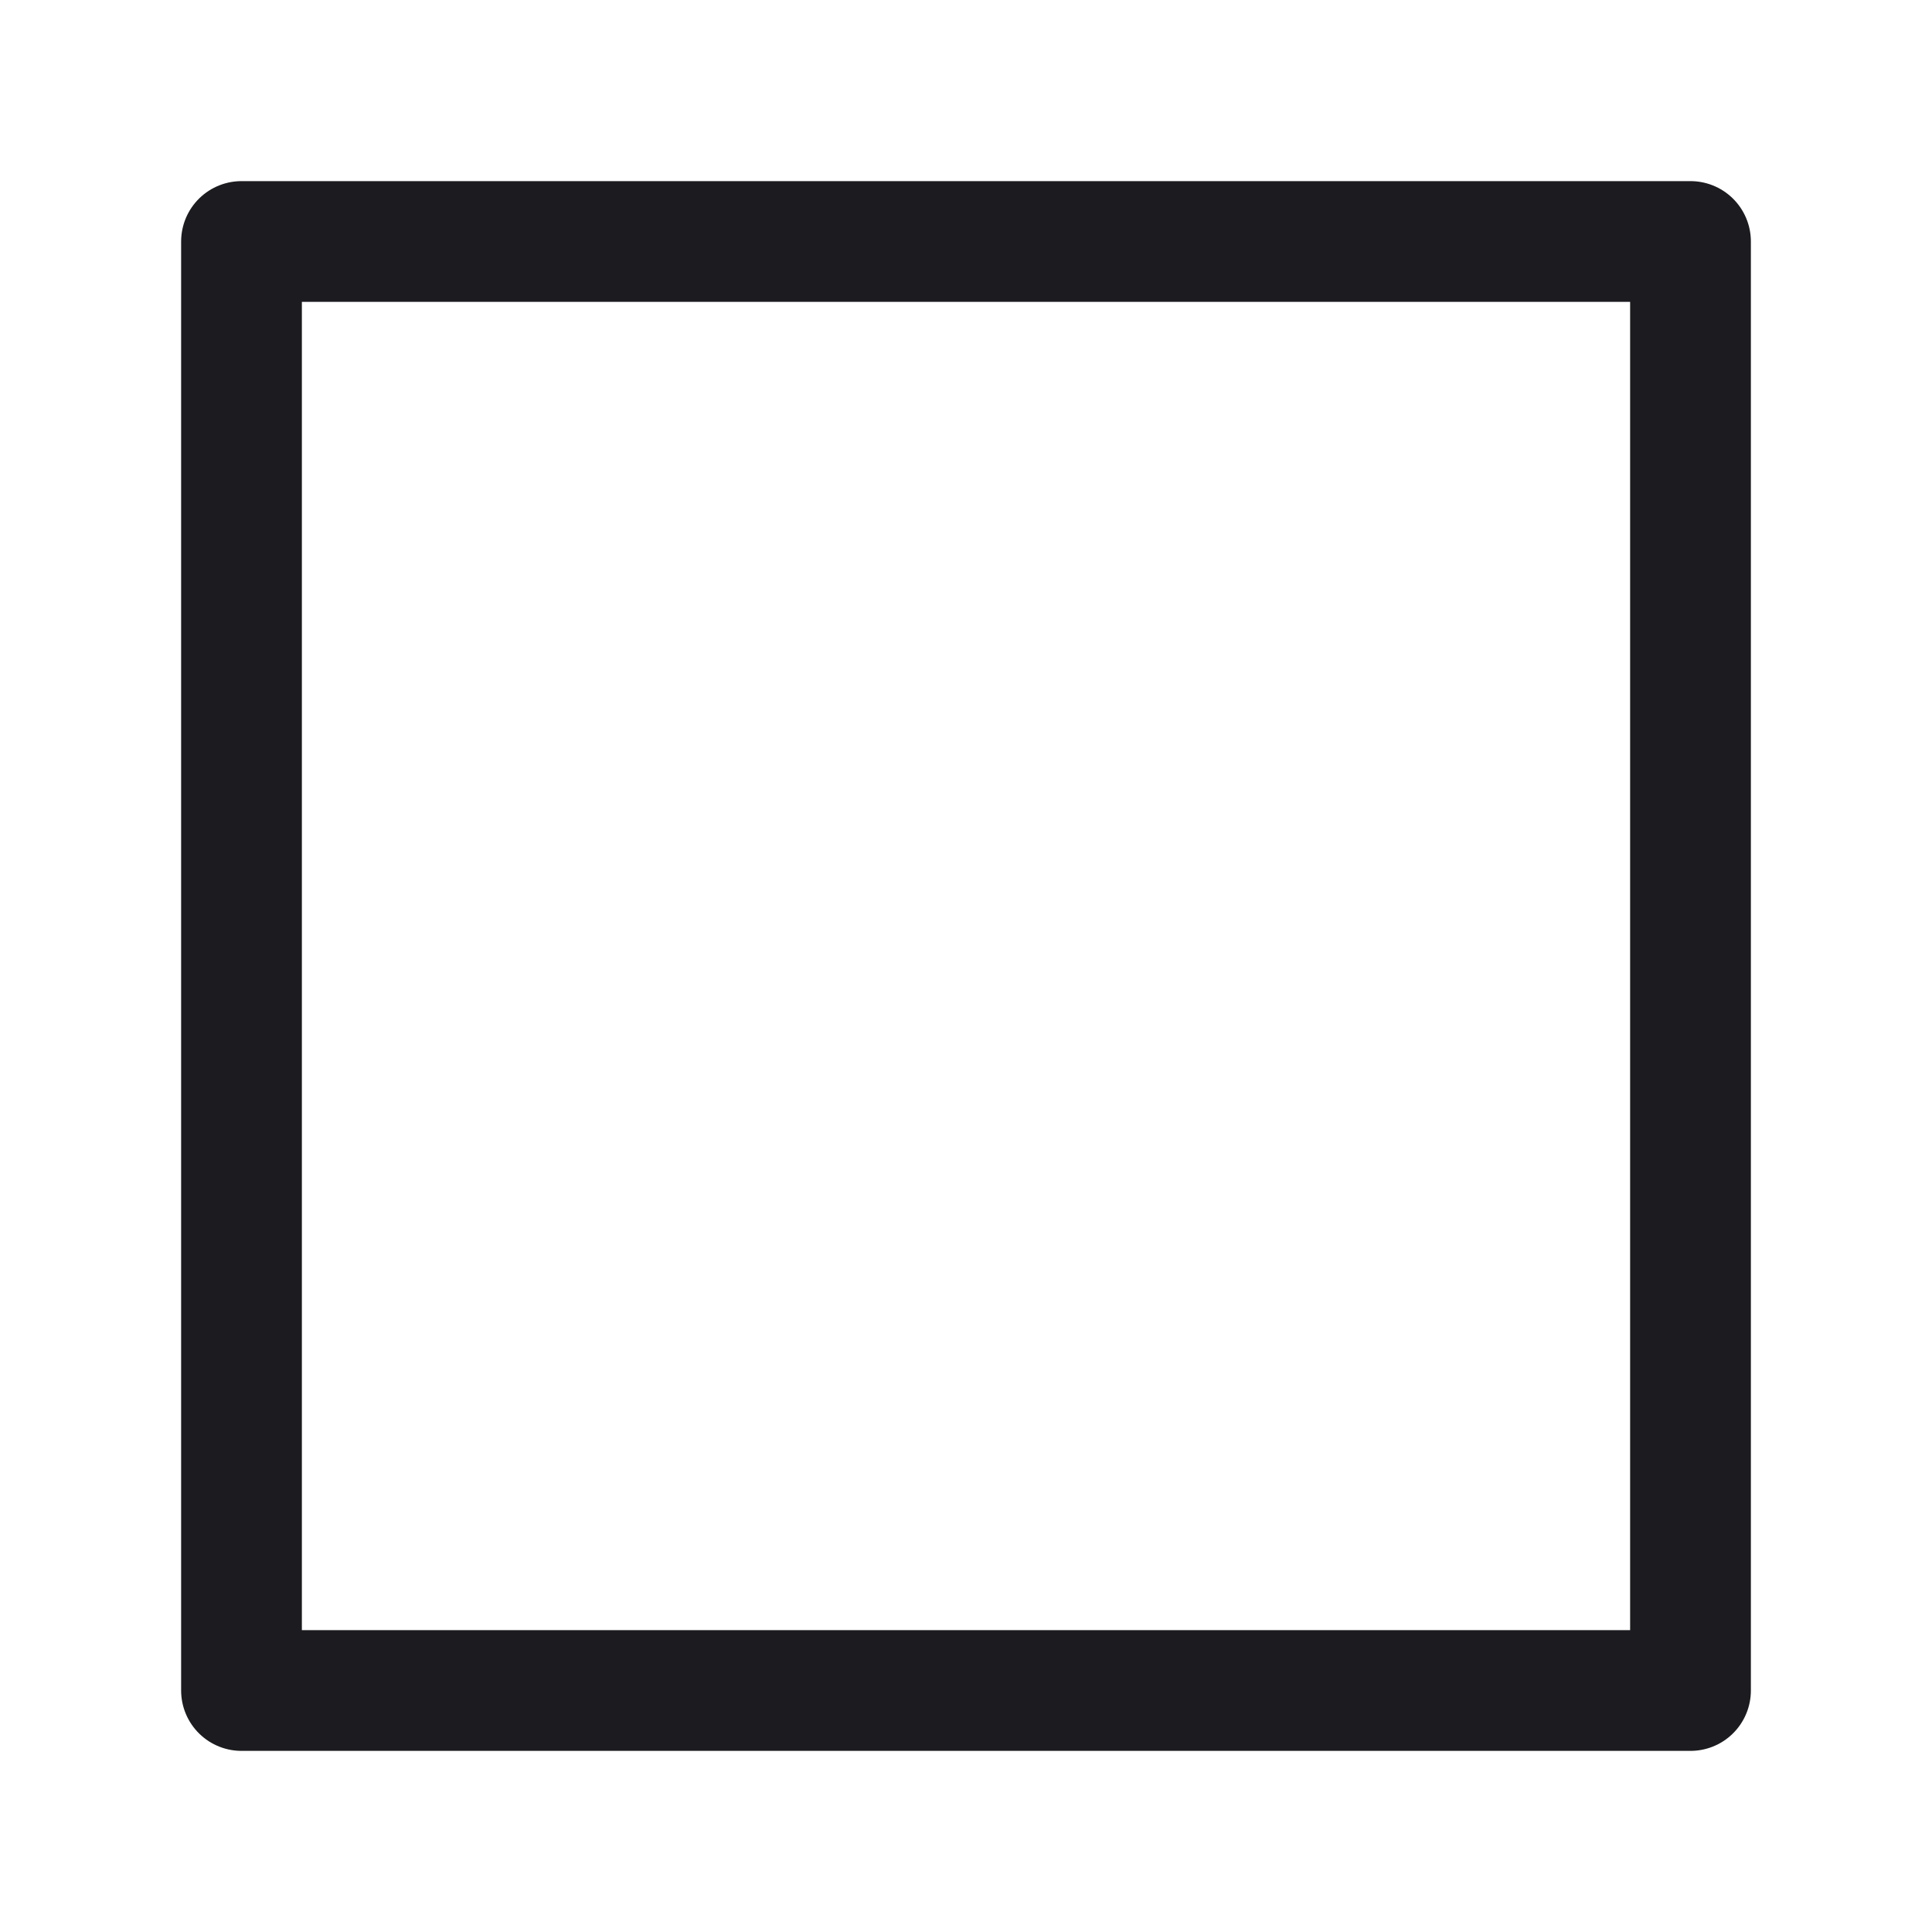 <svg width="32" height="32" viewBox="0 0 32 32" fill="none" xmlns="http://www.w3.org/2000/svg">
<rect x="4" y="4" width="24" height="24" stroke="#1C1B1F" stroke-width="2" stroke-linejoin="round"/>
</svg>
